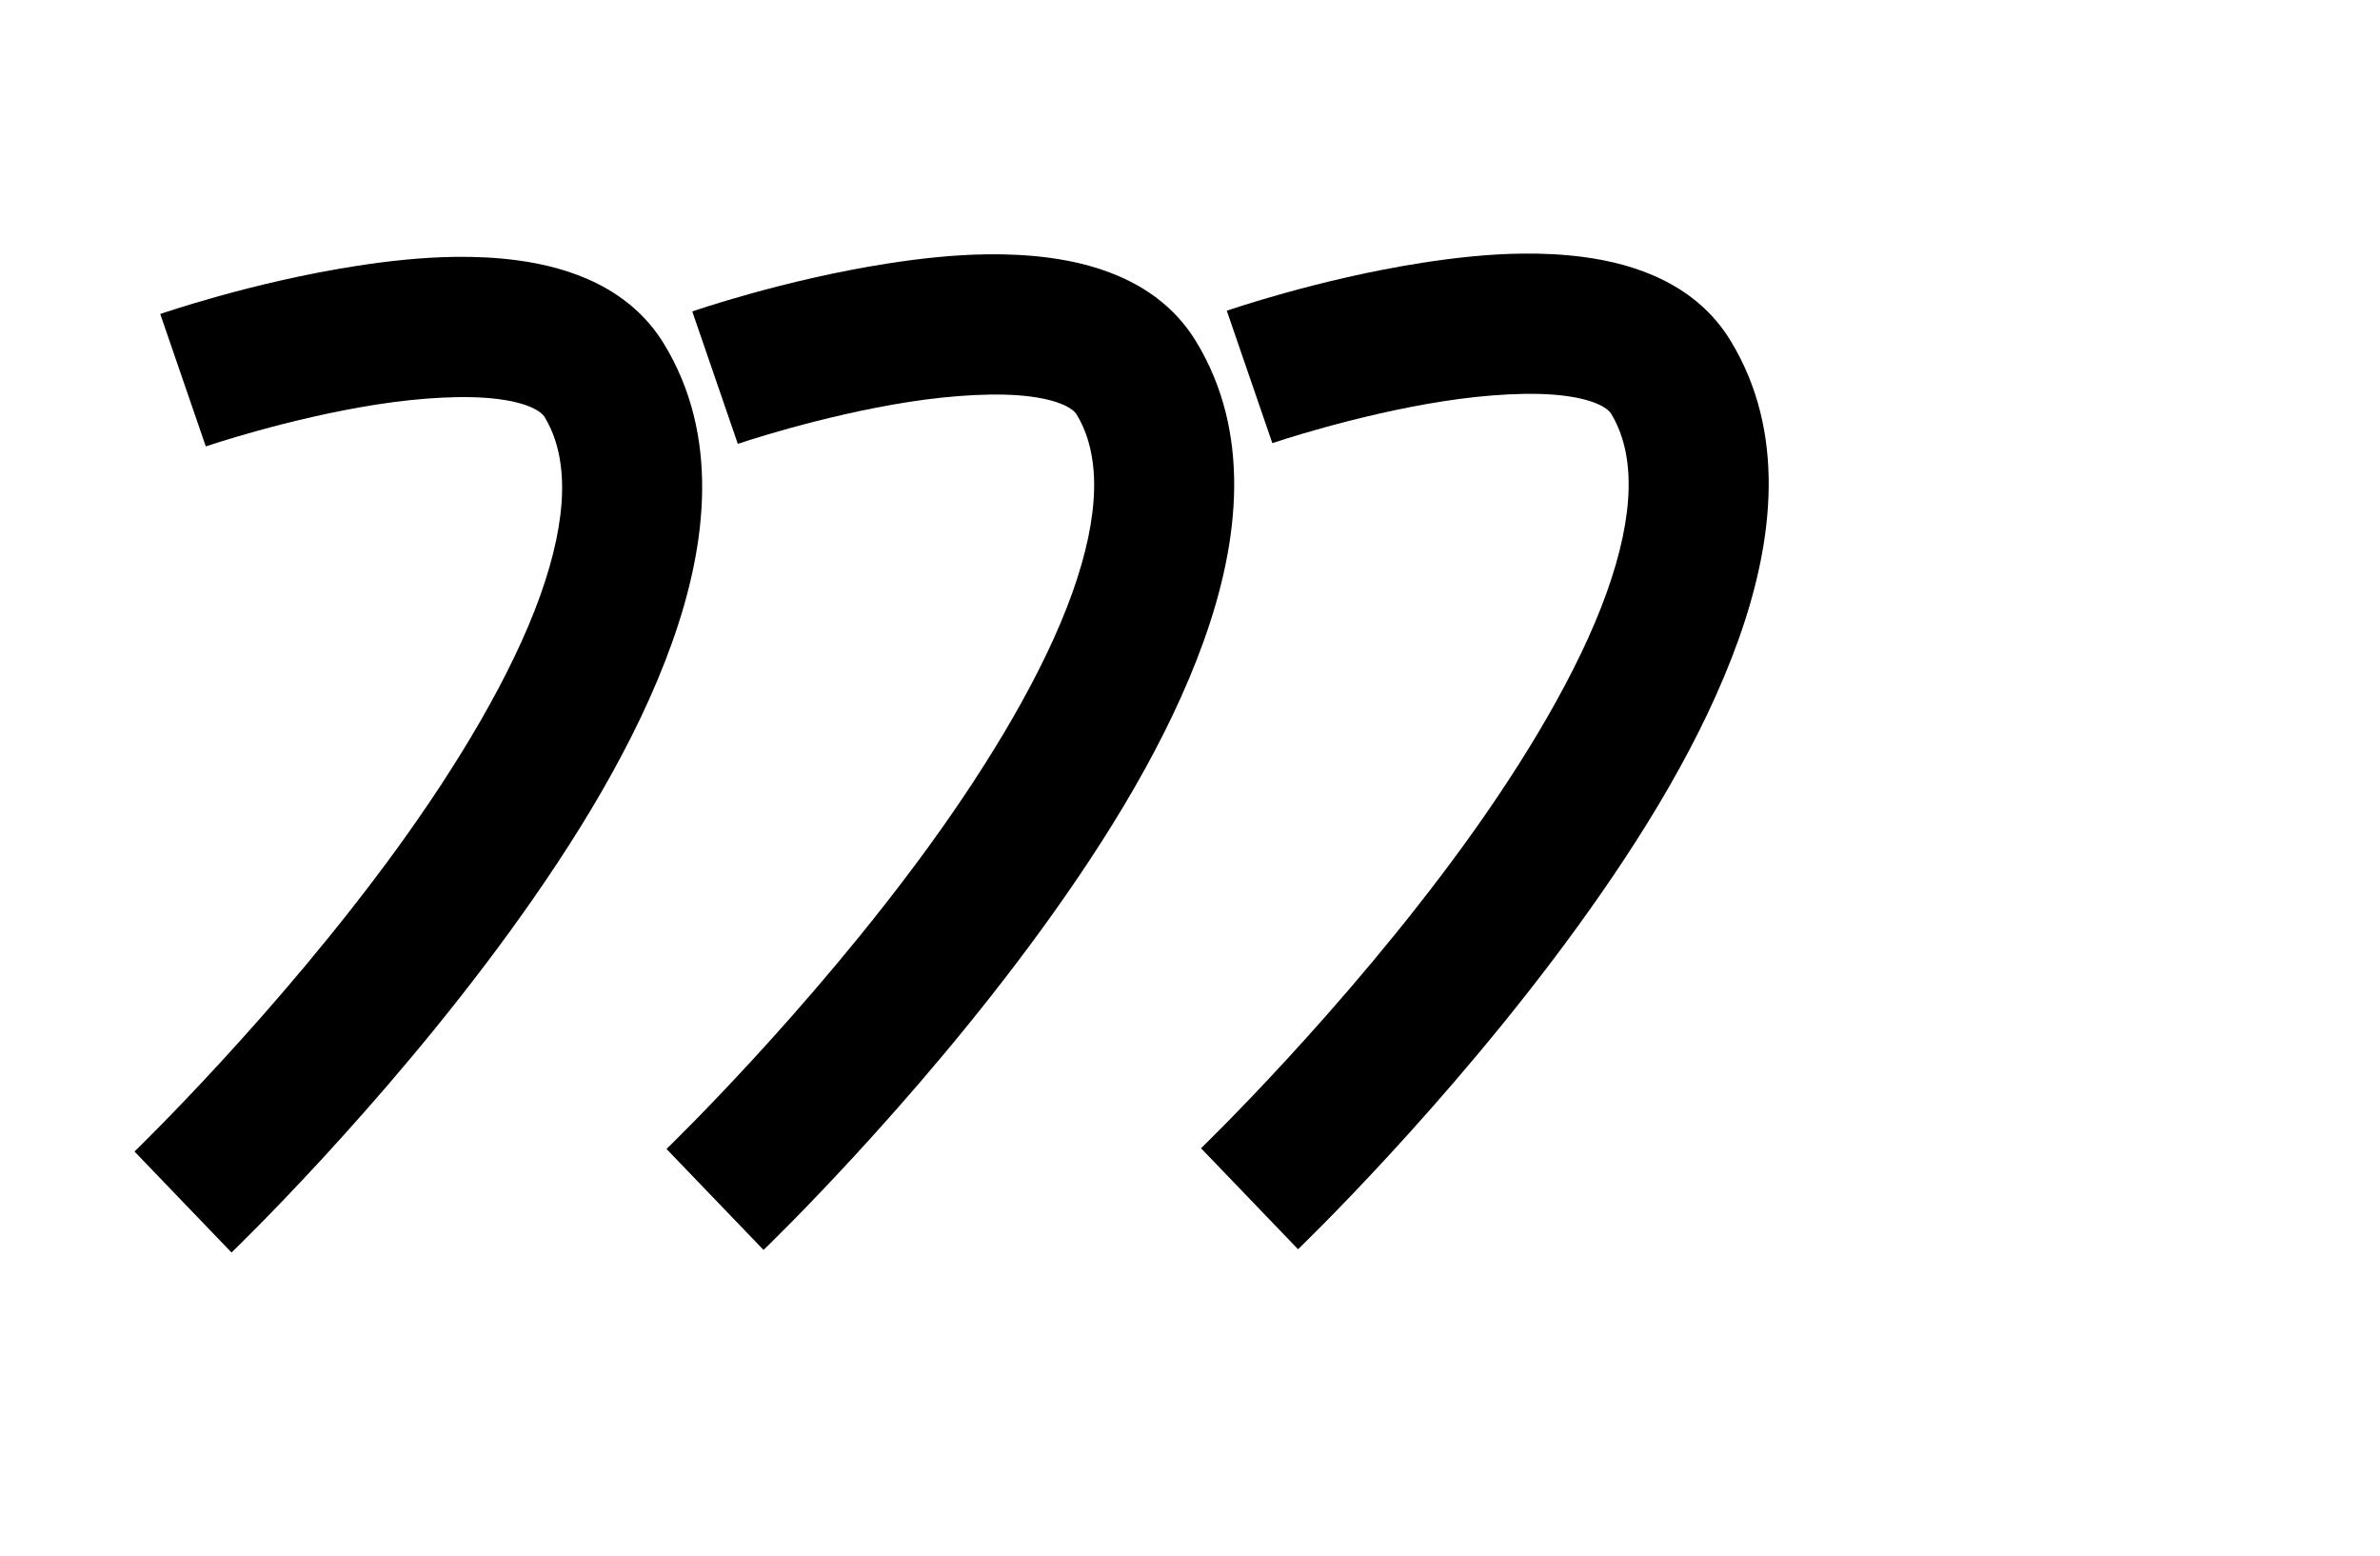 <?xml version="1.0" encoding="UTF-8" standalone="no"?>
<!-- Created with Inkscape (http://www.inkscape.org/) -->

<svg
   xmlns:dc="http://purl.org/dc/elements/1.1/"
   xmlns:cc="http://creativecommons.org/ns#"
   xmlns:rdf="http://www.w3.org/1999/02/22-rdf-syntax-ns#"
   xmlns:svg="http://www.w3.org/2000/svg"
   xmlns="http://www.w3.org/2000/svg"
   xmlns:sodipodi="http://sodipodi.sourceforge.net/DTD/sodipodi-0.dtd"
   xmlns:inkscape="http://www.inkscape.org/namespaces/inkscape"
   width="1530"
   height="1000"
   id="svg2"
   version="1.1"
   inkscape:version="0.47 r22583"
   sodipodi:docname="3.svg">
  <defs
     id="defs4">
    <inkscape:perspective
       sodipodi:type="inkscape:persp3d"
       inkscape:vp_x="0 : 526.18109 : 1"
       inkscape:vp_y="0 : 1000 : 0"
       inkscape:vp_z="744.09448 : 526.18109 : 1"
       inkscape:persp3d-origin="372.04724 : 350.78739 : 1"
       id="perspective10" />
    <inkscape:perspective
       id="perspective9756"
       inkscape:persp3d-origin="0.5 : 0.33333333 : 1"
       inkscape:vp_z="1 : 0.5 : 1"
       inkscape:vp_y="0 : 1000 : 0"
       inkscape:vp_x="0 : 0.5 : 1"
       sodipodi:type="inkscape:persp3d" />
    <inkscape:perspective
       id="perspective9780"
       inkscape:persp3d-origin="0.5 : 0.33333333 : 1"
       inkscape:vp_z="1 : 0.5 : 1"
       inkscape:vp_y="0 : 1000 : 0"
       inkscape:vp_x="0 : 0.5 : 1"
       sodipodi:type="inkscape:persp3d" />
  </defs>
  <sodipodi:namedview
     id="base"
     pagecolor="#ffffff"
     bordercolor="#666666"
     borderopacity="1.0"
     inkscape:pageopacity="0.0"
     inkscape:pageshadow="2"
     inkscape:zoom="0.49497475"
     inkscape:cx="599.33653"
     inkscape:cy="518.98985"
     inkscape:document-units="px"
     inkscape:current-layer="layer1"
     showgrid="false"
     showguides="true"
     inkscape:guide-bbox="true"
     inkscape:window-width="1366"
     inkscape:window-height="766"
     inkscape:window-x="0"
     inkscape:window-y="1"
     inkscape:window-maximized="1">
    <sodipodi:guide
       orientation="0,1"
       position="20,197.143"
       id="guide2816" />
    <sodipodi:guide
       orientation="0,1"
       position="511.429,548.571"
       id="guide2818" />
    <sodipodi:guide
       orientation="1,0"
       position="1050.559,721.249"
       id="guide2820" />
    <sodipodi:guide
       orientation="0,1"
       position="628.571,900"
       id="guide2822" />
    <sodipodi:guide
       orientation="1,0"
       position="563.665,548.571"
       id="guide2824" />
    <sodipodi:guide
       orientation="1,0"
       position="101.015,816.203"
       id="guide3672" />
    <sodipodi:guide
       orientation="0,1"
       position="432.345,197.143"
       id="guide9770" />
  </sodipodi:namedview>
  <g
     inkscape:label="Layer 1"
     inkscape:groupmode="layer"
     id="layer1"
     transform="translate(0,-52.362)">
    <path
       style="font-size:medium;font-style:normal;font-variant:normal;font-weight:normal;font-stretch:normal;text-indent:0;text-align:start;text-decoration:none;line-height:normal;letter-spacing:normal;word-spacing:normal;text-transform:none;direction:ltr;block-progression:tb;writing-mode:lr-tb;text-anchor:start;color:#000000;fill:#000000;fill-opacity:1;stroke:none;stroke-width:90;marker:none;visibility:visible;display:inline;overflow:visible;enable-background:accumulate;font-family:Bitstream Vera Sans;-inkscape-font-specification:Bitstream Vera Sans"
       d="m 634.875,215.8 c -21.823,0.259 -43.552,2.689 -64.406,5.938 -66.735,10.394 -125.438,30.781 -125.438,30.781 l 29.281,85.094 c 0,0 53.138,-18.081 110,-26.938 28.431,-4.428 57.549,-6.157 78.094,-3.469 20.545,2.688 27.841,8.476 29.594,11.344 15.779,25.819 15.402,64.354 -2.75,115.094 -18.152,50.74 -53.118,108.897 -91.938,162.344 -77.639,106.894 -168.844,194.781 -168.844,194.781 l 62.375,64.906 c 0,0 95.77,-91.803 179.281,-206.781 41.756,-57.489 80.907,-120.825 103.844,-184.938 22.936,-64.113 30.614,-133.761 -5.188,-192.344 -21.776,-35.632 -60.092,-49.126 -94.719,-53.656 -12.985,-1.699 -26.094,-2.311 -39.188,-2.156 z"
       id="path9700" />
    <path
       style="font-size:medium;font-style:normal;font-variant:normal;font-weight:normal;font-stretch:normal;text-indent:0;text-align:start;text-decoration:none;line-height:normal;letter-spacing:normal;word-spacing:normal;text-transform:none;direction:ltr;block-progression:tb;writing-mode:lr-tb;text-anchor:start;color:#000000;fill:#000000;fill-opacity:1;stroke:none;stroke-width:90;marker:none;visibility:visible;display:inline;overflow:visible;enable-background:accumulate;font-family:Bitstream Vera Sans;-inkscape-font-specification:Bitstream Vera Sans"
       d="m 978.494,215.344 c -21.823,0.259 -43.552,2.689 -64.406,5.938 -66.735,10.394 -125.437,30.781 -125.437,30.781 l 29.281,85.094 c 0,0 53.138,-18.081 110,-26.938 28.431,-4.428 57.549,-6.157 78.094,-3.469 20.545,2.688 27.841,8.476 29.594,11.344 15.779,25.819 15.402,64.354 -2.75,115.094 C 1014.716,483.928 979.751,542.085 940.931,595.532 863.292,702.426 772.087,790.313 772.087,790.313 l 62.375,64.906 c 0,0 95.77,-91.803 179.281,-206.781 41.756,-57.489 80.907,-120.825 103.844,-184.938 22.936,-64.113 30.614,-133.761 -5.188,-192.344 -21.776,-35.632 -60.092,-49.126 -94.719,-53.656 -12.985,-1.699 -26.094,-2.311 -39.188,-2.156 z"
       id="path9700-8" />
    <path
       style="font-size:medium;font-style:normal;font-variant:normal;font-weight:normal;font-stretch:normal;text-indent:0;text-align:start;text-decoration:none;line-height:normal;letter-spacing:normal;word-spacing:normal;text-transform:none;direction:ltr;block-progression:tb;writing-mode:lr-tb;text-anchor:start;color:#000000;fill:#000000;fill-opacity:1;stroke:none;stroke-width:90;marker:none;visibility:visible;display:inline;overflow:visible;enable-background:accumulate;font-family:Bitstream Vera Sans;-inkscape-font-specification:Bitstream Vera Sans"
       d="m 292.859,217.44 c -21.823,0.259 -43.552,2.689 -64.406,5.938 -66.735,10.394 -125.438,30.781 -125.438,30.781 l 29.281,85.094 c 0,0 53.138,-18.081 110,-26.938 28.431,-4.428 57.549,-6.157 78.094,-3.469 20.545,2.688 27.841,8.476 29.594,11.344 15.779,25.819 15.402,64.354 -2.75,115.094 -18.152,50.74 -53.118,108.897 -91.938,162.344 C 177.657,704.522 86.453,792.409 86.453,792.409 l 62.375,64.906 c 0,0 95.77,-91.803 179.281,-206.781 41.756,-57.489 80.907,-120.825 103.844,-184.938 22.936,-64.113 30.614,-133.761 -5.188,-192.344 -21.776,-35.632 -60.092,-49.126 -94.719,-53.656 -12.985,-1.699 -26.094,-2.311 -39.188,-2.156 z"
       id="path9700-5" />
  </g>
</svg>
